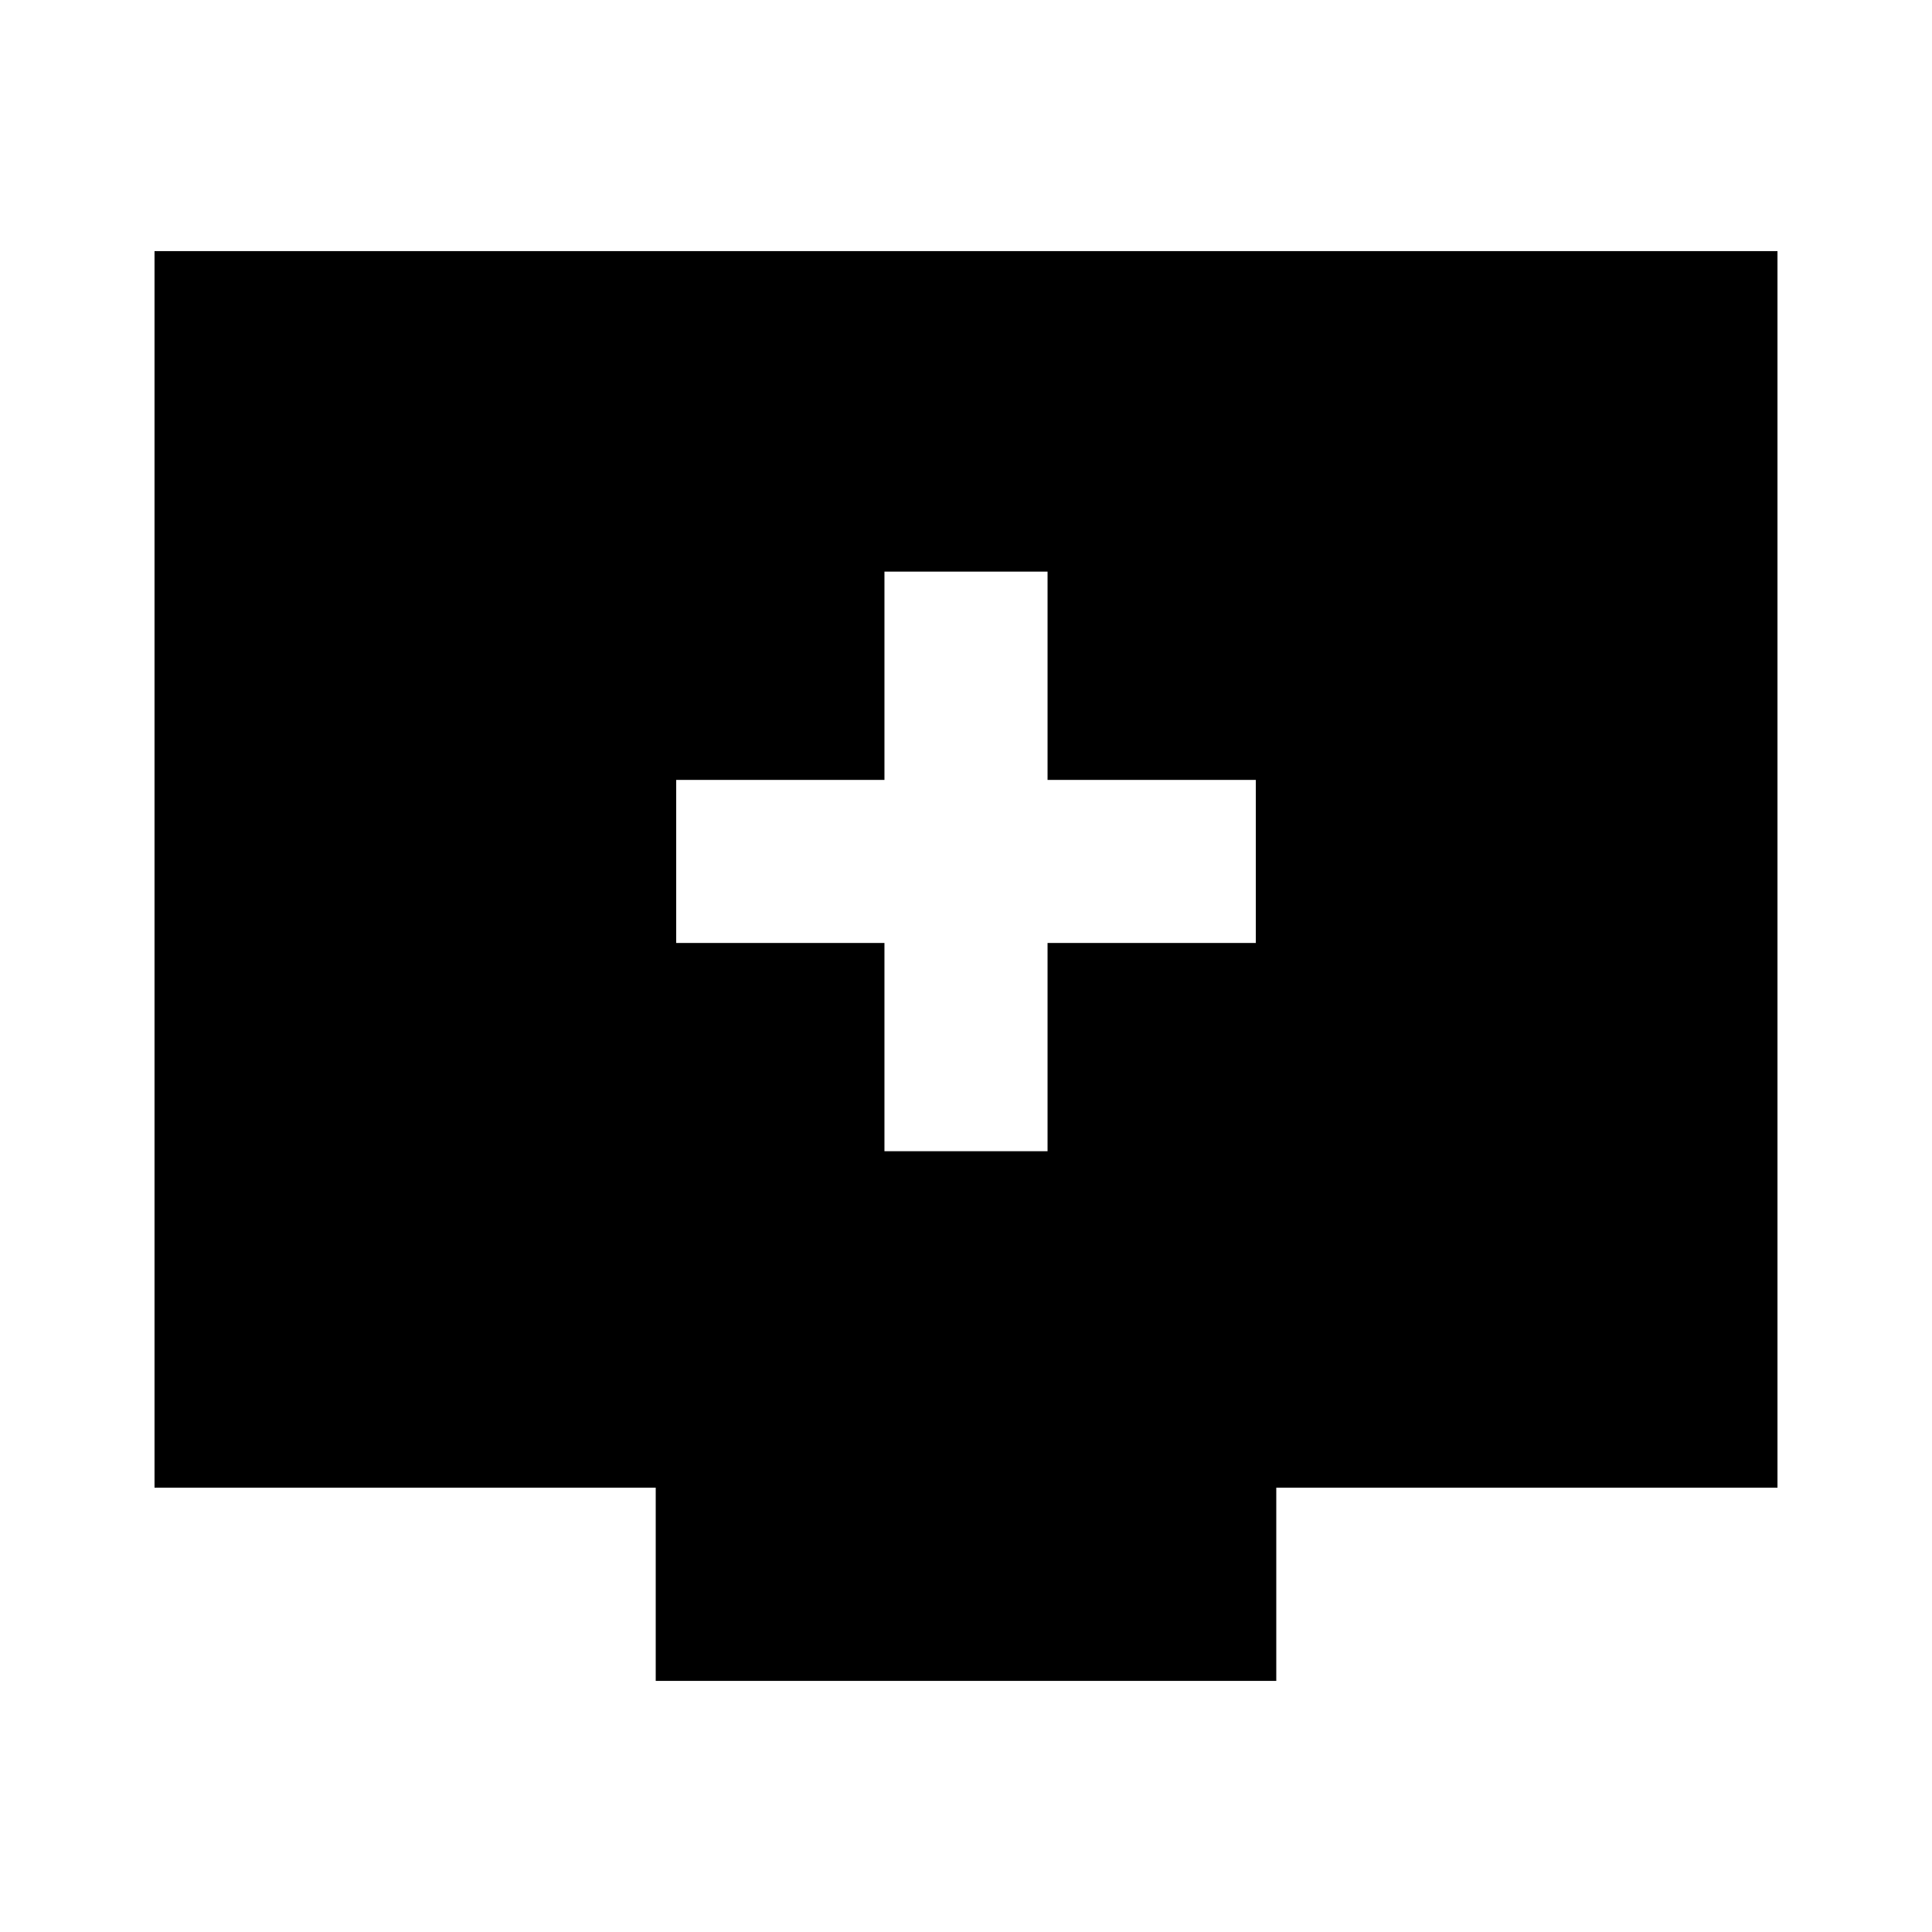 <svg xmlns="http://www.w3.org/2000/svg" height="20" viewBox="0 -960 960 960" width="20"><path d="M439.478-387.957h81.044v-103.478H624v-81.044H520.522v-103.478h-81.044v103.478H336v81.044h103.478v103.478ZM325.826-124.782v-96H76.782v-614.436h806.436v614.436H634.174v96H325.826Z"/></svg>